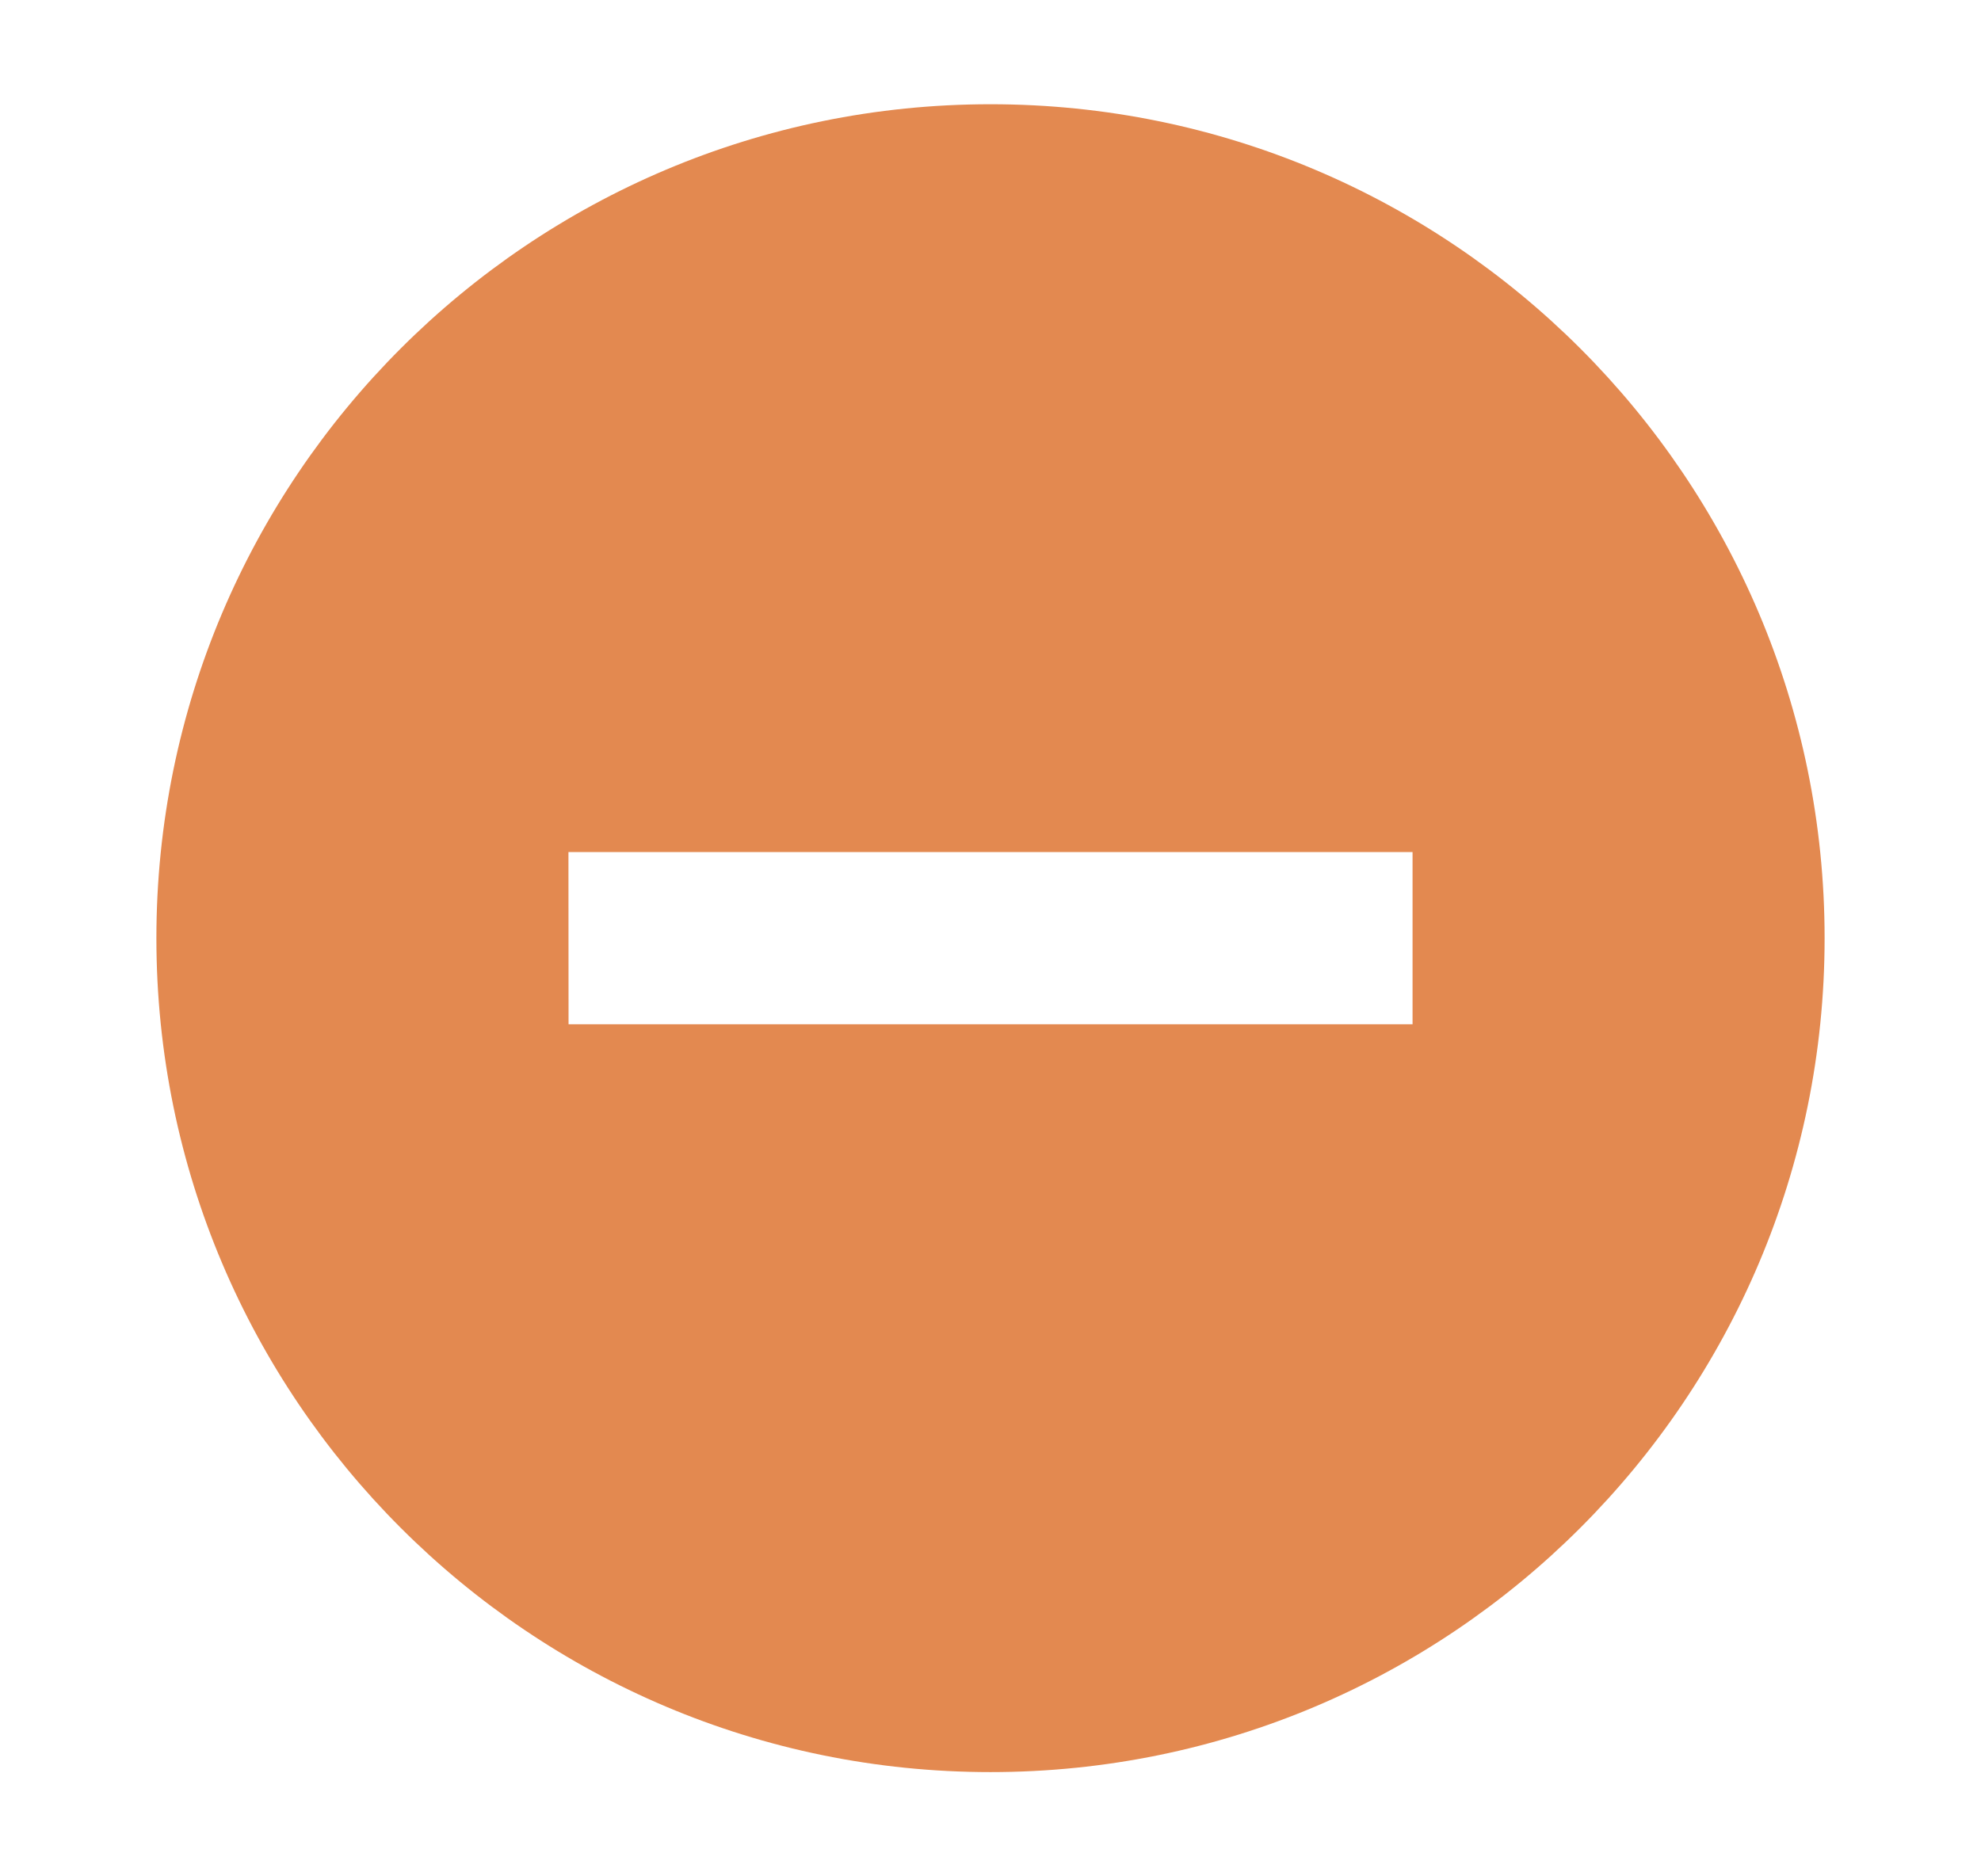 <?xml version="1.0" encoding="UTF-8"?>
<svg width="19px" height="18px" viewBox="0 0 19 18" version="1.1" xmlns="http://www.w3.org/2000/svg" xmlns:xlink="http://www.w3.org/1999/xlink">
    <title>mangluim备份 2</title>
    <g id="Page-1" stroke="none" stroke-width="1" fill="none" fill-rule="evenodd">
        <g id="系统管理-效能参数设置" transform="translate(-240, -275)" fill="#E38950">
            <g id="编组-3" transform="translate(239.704, 252)">
                <path d="M9.796,24 C5.377,24 1.796,27.582 1.796,32 C1.796,36.418 5.377,40 9.796,40 C14.214,40 17.796,36.418 17.796,32 C17.796,27.582 14.214,24 9.796,24 Z M13.843,32.826 L10.622,32.826 L8.969,32.826 L5.748,32.826 L5.748,31.174 L8.969,31.174 L10.622,31.174 L13.844,31.174 L13.843,32.826 Z" id="mangluim备份-2" transform="translate(9.796, 32) scale(-1, 1) translate(-9.796, -32) "></path>
            </g>
        </g>
    </g>
</svg>
